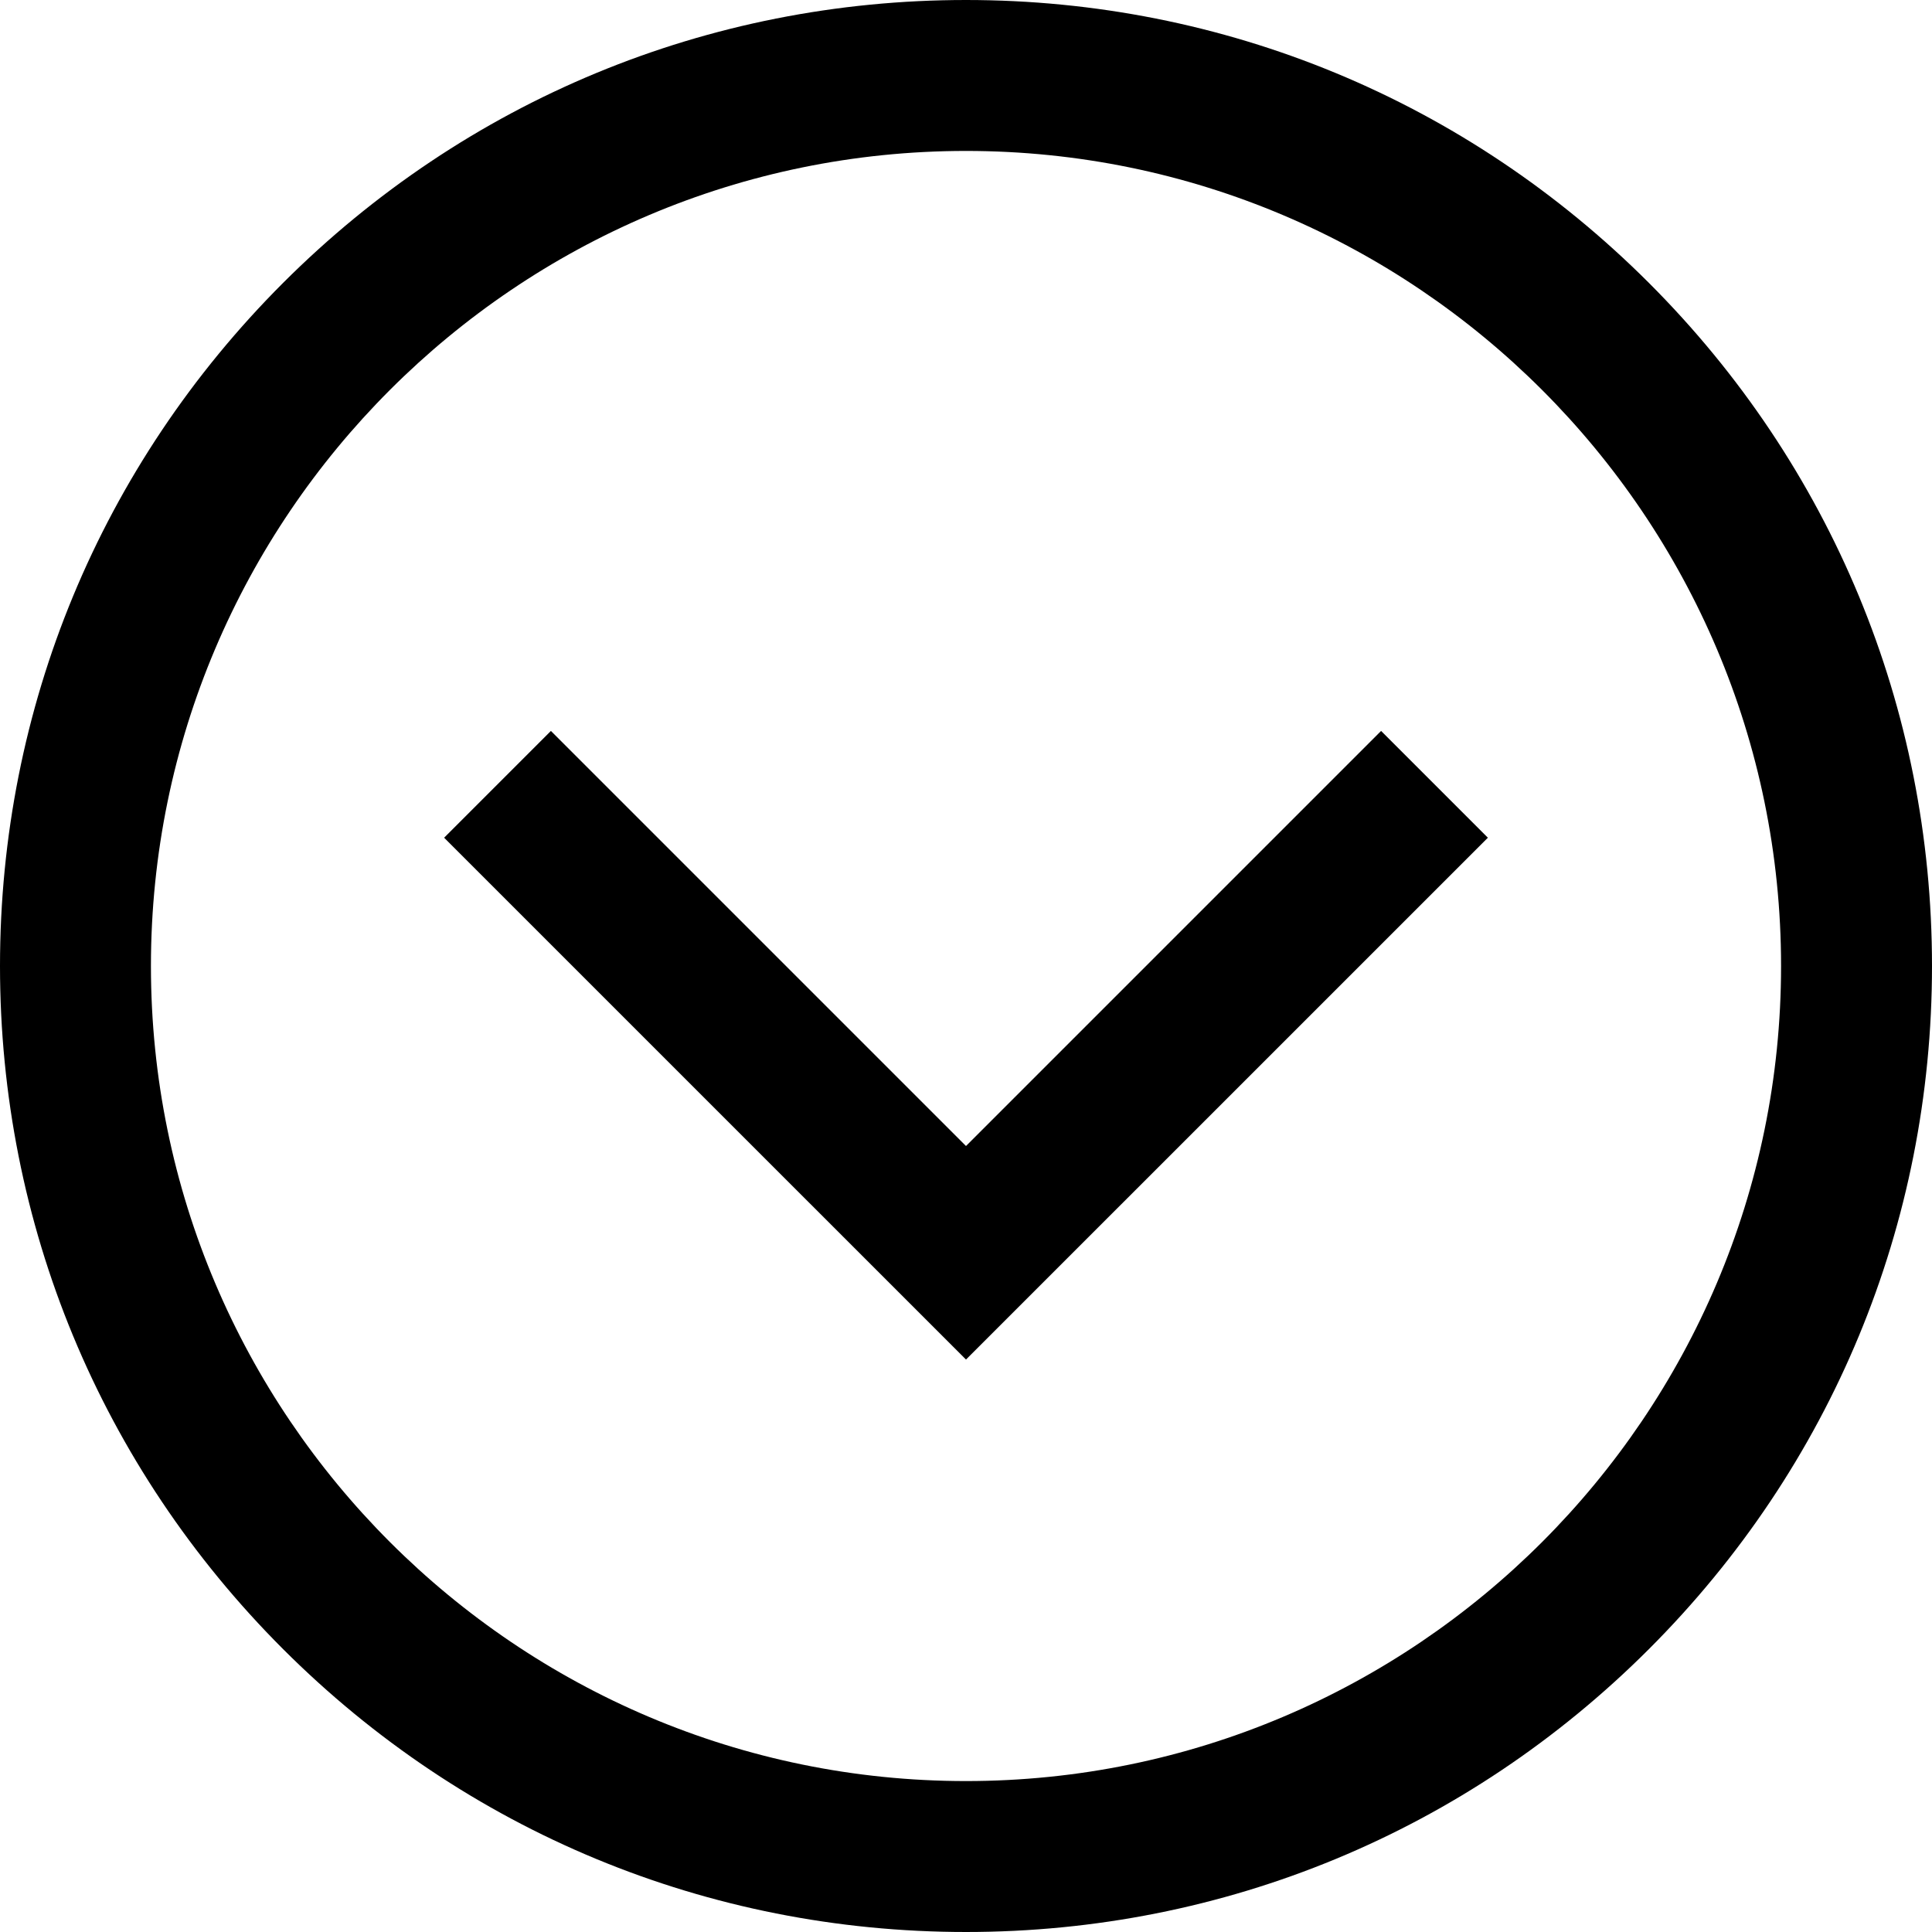 <?xml version="1.0" encoding="UTF-8"?>
<svg xmlns="http://www.w3.org/2000/svg" xmlns:xlink="http://www.w3.org/1999/xlink" width="40pt" height="40pt" viewBox="0 0 40 40" version="1.1">
<g id="surface1">
<path style=" stroke:none;fill-rule:nonzero;fill:rgb(0%,0%,0%);fill-opacity:1;" d="M 20 40 C 14.656 40 9.637 37.918 5.859 34.141 C 2.082 30.363 0 25.344 0 20 C 0 14.656 2.082 9.637 5.859 5.859 C 9.637 2.082 14.656 0 20 0 C 25.344 0 30.363 2.082 34.141 5.859 C 37.918 9.637 40 14.656 40 20 C 40 25.344 37.918 30.363 34.141 34.141 C 30.363 37.918 25.344 40 20 40 Z M 20 3.125 C 10.695 3.125 3.125 10.695 3.125 20 C 3.125 29.305 10.695 36.875 20 36.875 C 29.305 36.875 36.875 29.305 36.875 20 C 36.875 10.695 29.305 3.125 20 3.125 Z M 30.805 17.344 L 28.594 15.133 L 20 23.727 L 11.406 15.133 L 9.195 17.344 L 20 28.148 Z M 30.805 17.344 "/>
</g>
</svg>
